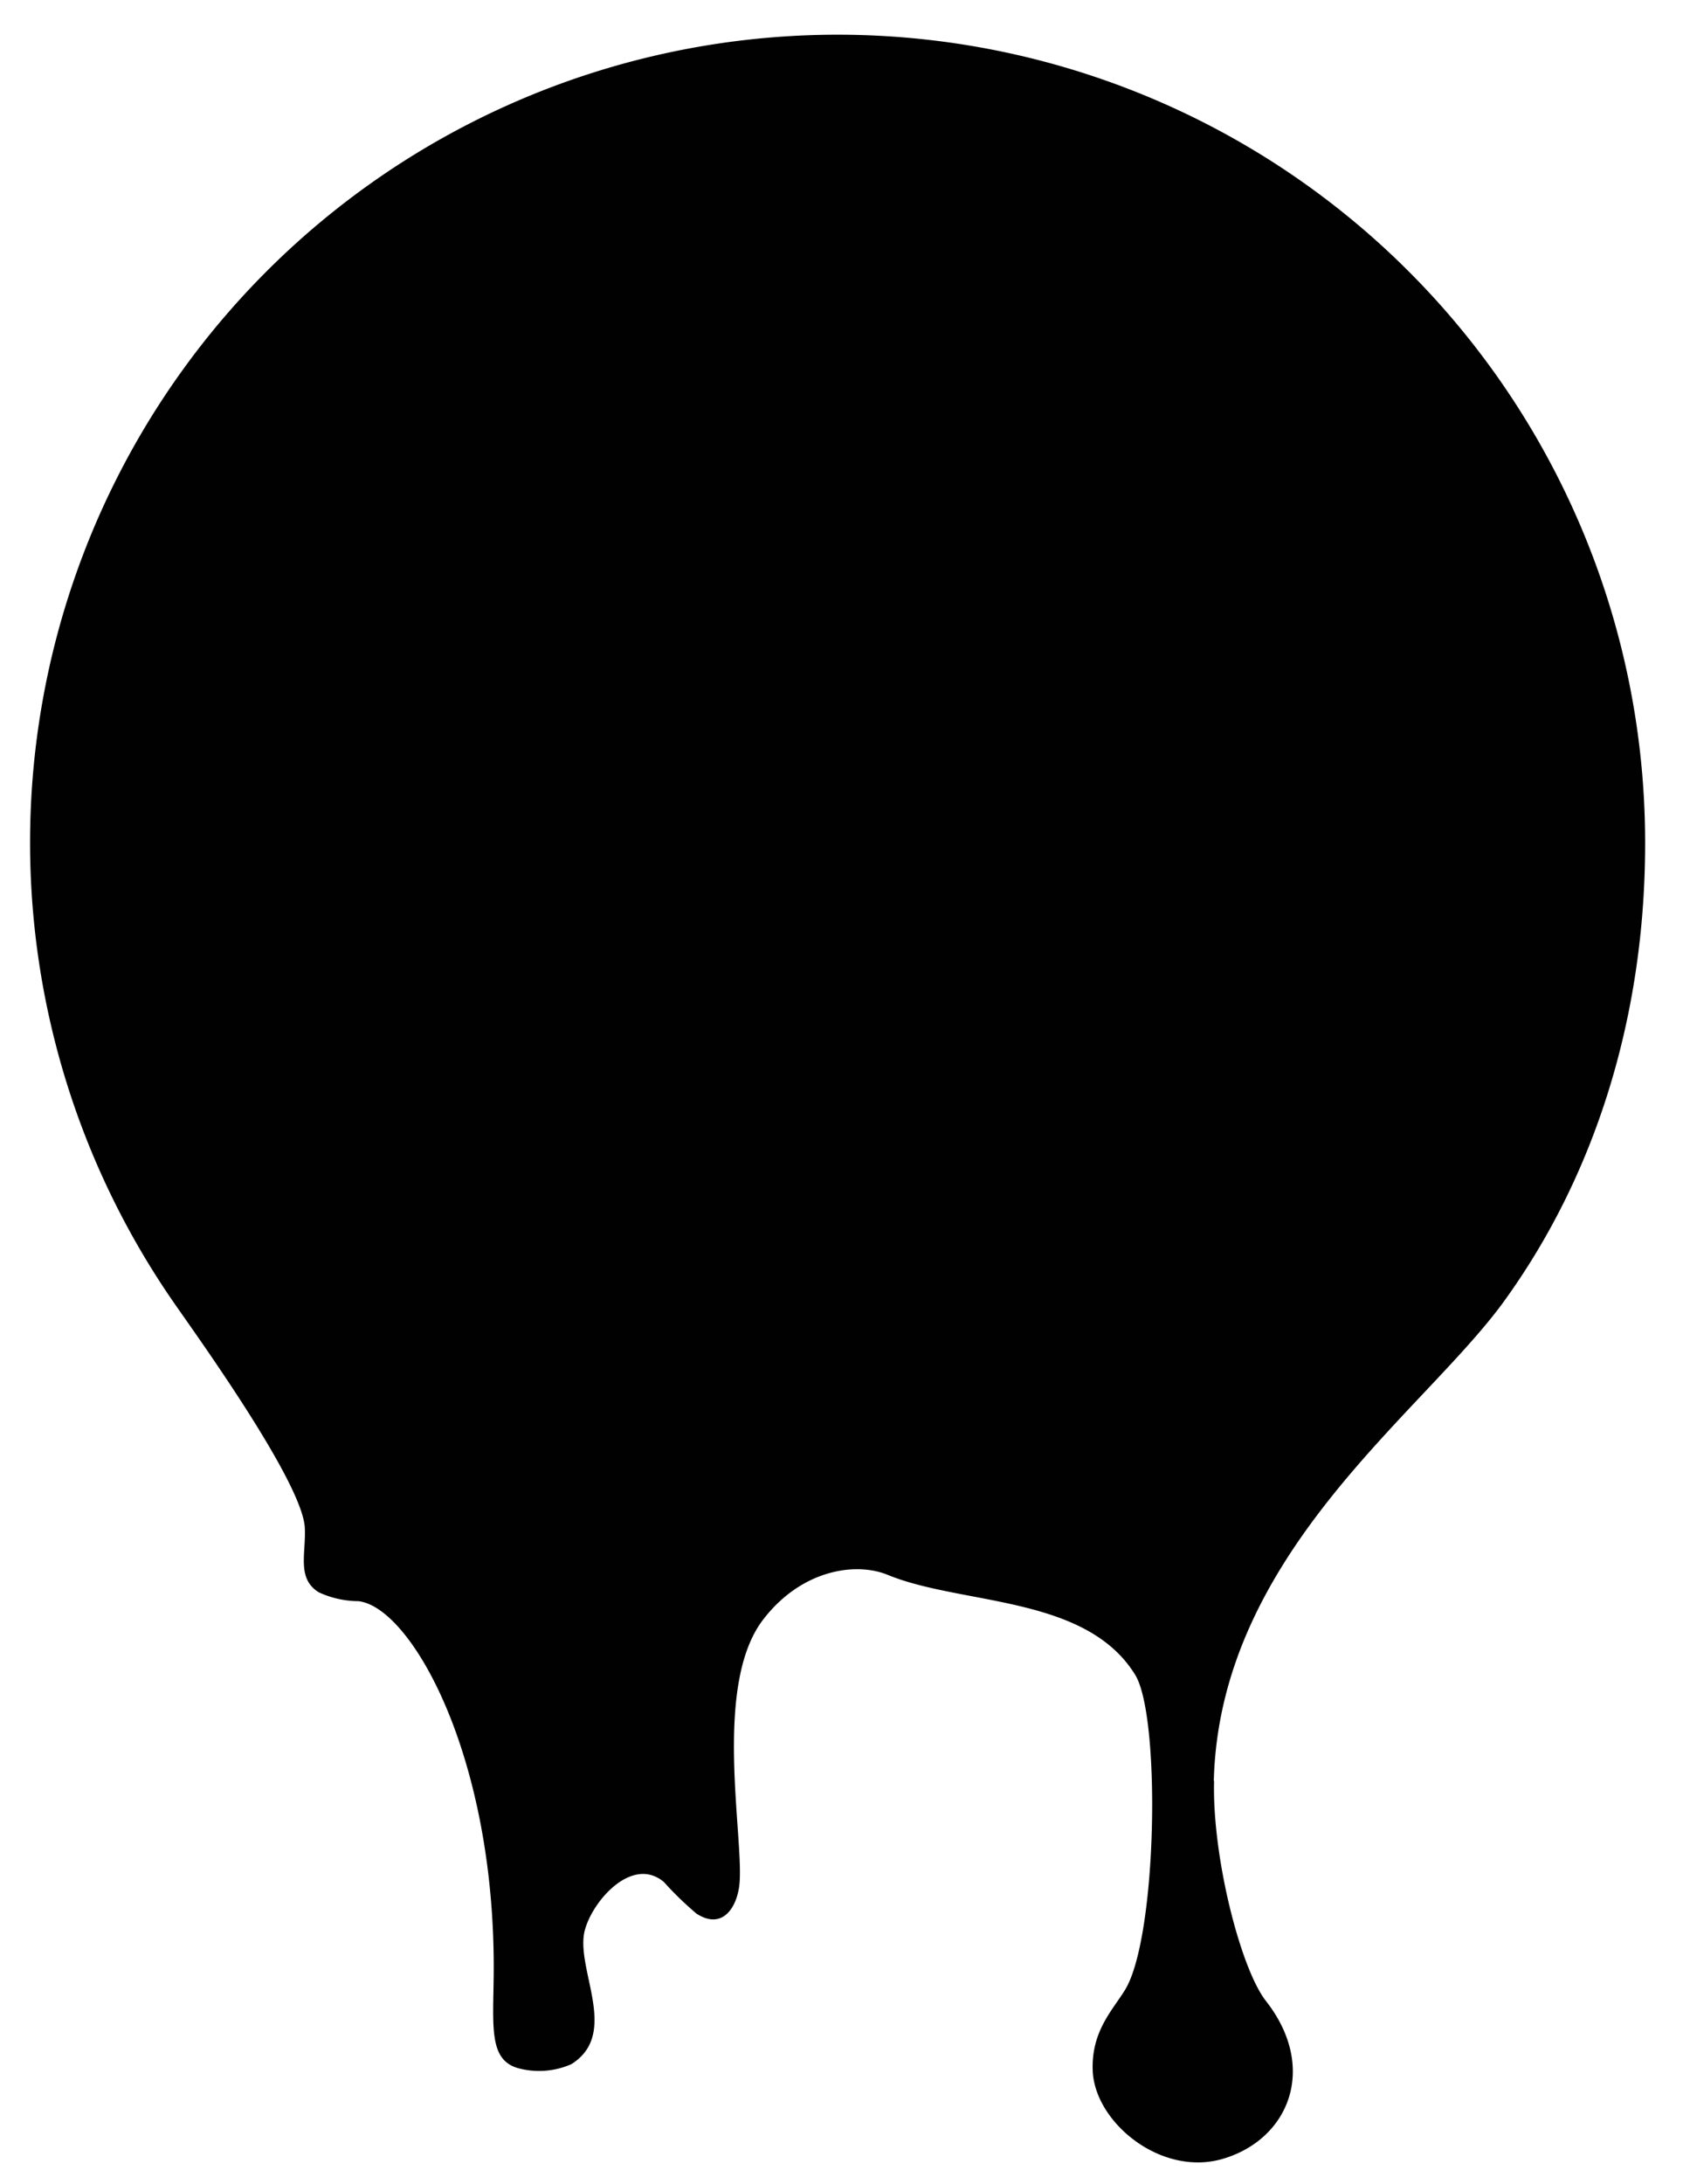 <svg data-name="Layer 1" xmlns="http://www.w3.org/2000/svg" viewBox="0 0 120.88 156.8"><path d="M87.2 127.87c-.14 5.47 1.91 13.47 3.72 15.79 3.76 4.79 1.67 9.92-3.06 11.33-4.48 1.34-9.29-2.65-9.38-6.39-.08-2.78 1.42-4.26 2.33-5.74 2.31-3.79 2.57-19.58.73-22.6-3.51-5.72-12.37-5-17.71-7.16-2.34-1-6.26-.4-9 3.16-3.75 4.83-1.27 16.15-1.75 19.26-.26 1.66-1.33 3-3.06 1.87a23.84 23.84 0 01-2.34-2.27c-2.22-1.86-5 1.21-5.64 3.34-.86 2.73 2.57 7.5-1 9.74a5.75 5.75 0 01-3.86.28c-2.09-.62-1.75-3-1.72-6.84.11-15.51-5.9-26.23-9.71-26.68a6.88 6.88 0 01-2.86-.64c-1.61-1-.89-2.82-1-4.68-.24-3.34-7.88-13.91-9.38-16.08a58 58 0 11105.65-33c0 12.27-3.5 23.77-10.23 33-5.88 8-20.34 18.06-20.75 34.31z" fill="#010101" fill-rule="evenodd"/></svg>
